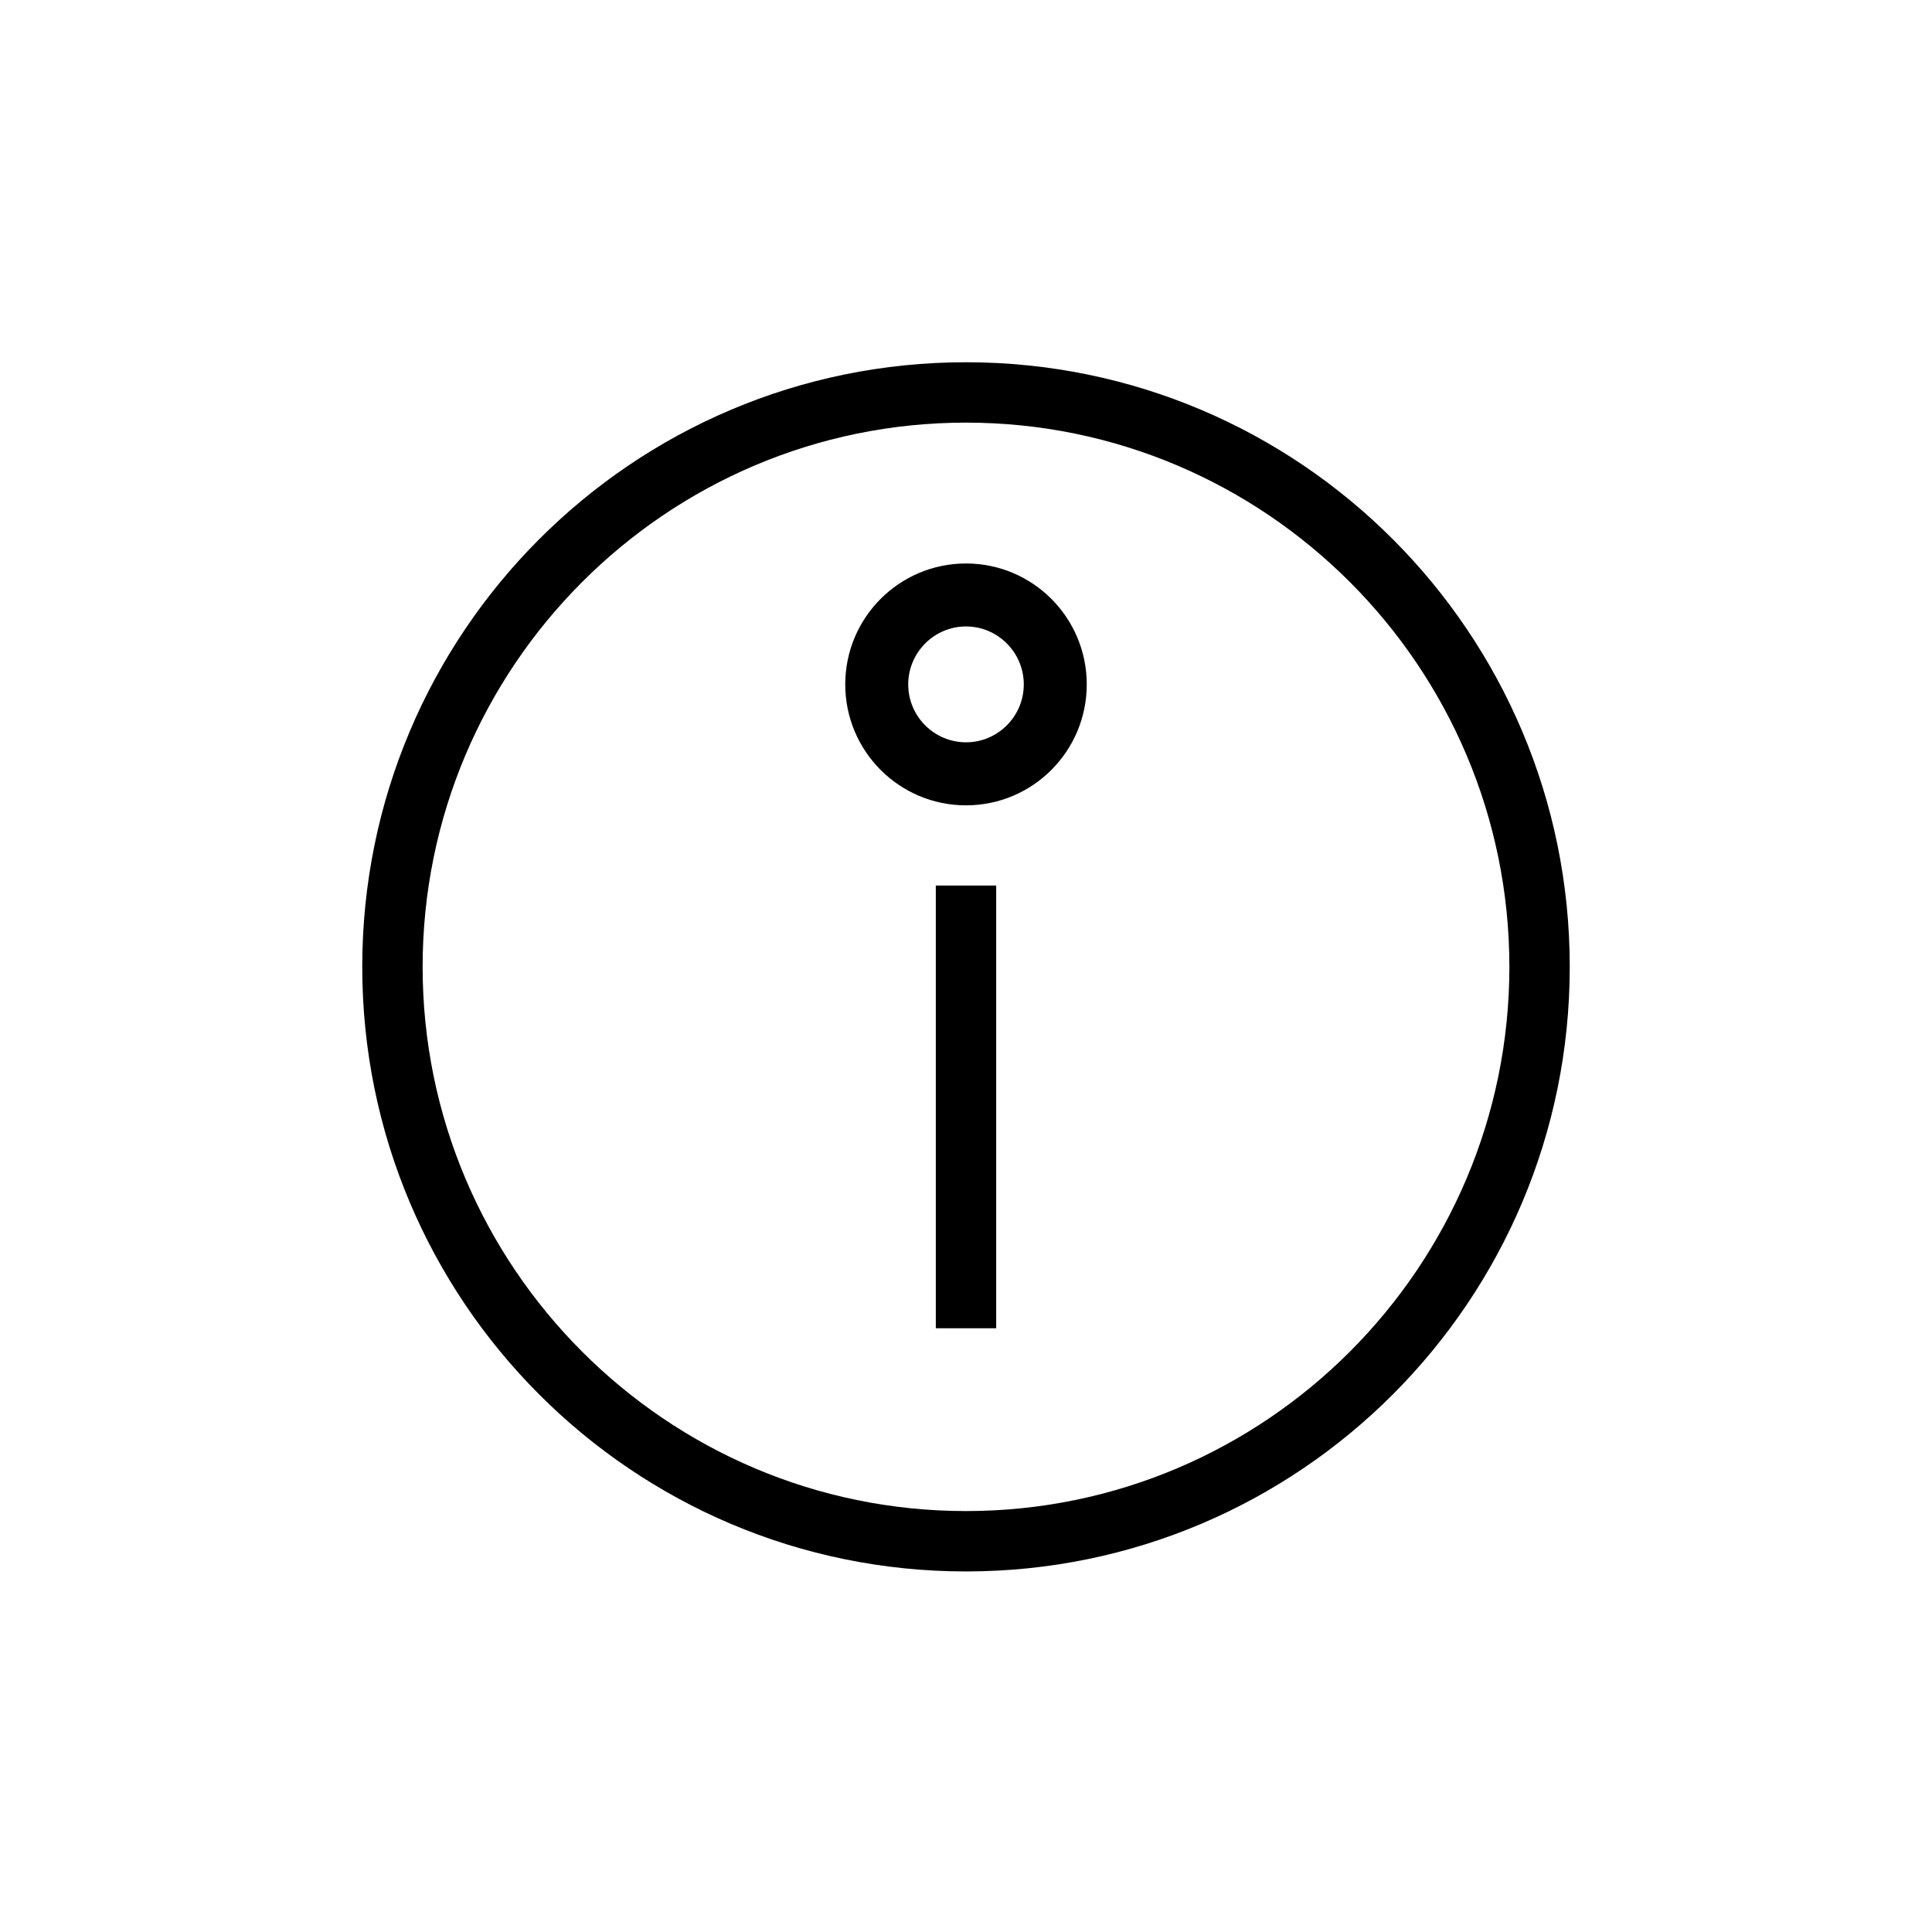 <svg xmlns="http://www.w3.org/2000/svg" width="32" height="32" viewBox="0 0 32 32">
  <g fill="none" fill-rule="evenodd">
    <path fill="#000000" d="M16,6 C10.477,6 6,10.483 6,16.014 C6,21.544 10.477,26.028 16,26.028 C21.523,26.028 26,21.544 26,16.014 C26,10.483 21.523,6 16,6 M16,7 C20.963,7 25,11.044 25,16.014 C25,20.984 20.963,25.028 16,25.028 C11.037,25.028 7,20.984 7,16.014 C7,11.044 11.037,7 16,7"/>
    <path fill="#000000" d="M16,9.333 C14.895,9.333 14,10.23 14,11.336 C14,12.442 14.895,13.339 16,13.339 C17.105,13.339 18,12.442 18,11.336 C18,10.23 17.105,9.333 16,9.333 M16,10.376 C16.527,10.376 16.957,10.807 16.957,11.336 C16.957,11.865 16.527,12.295 16,12.295 C15.473,12.295 15.043,11.865 15.043,11.336 C15.043,10.807 15.473,10.376 16,10.376"/>
    <path stroke="#000000" d="M16,14.667 L16,22"/>
  </g>
</svg>
